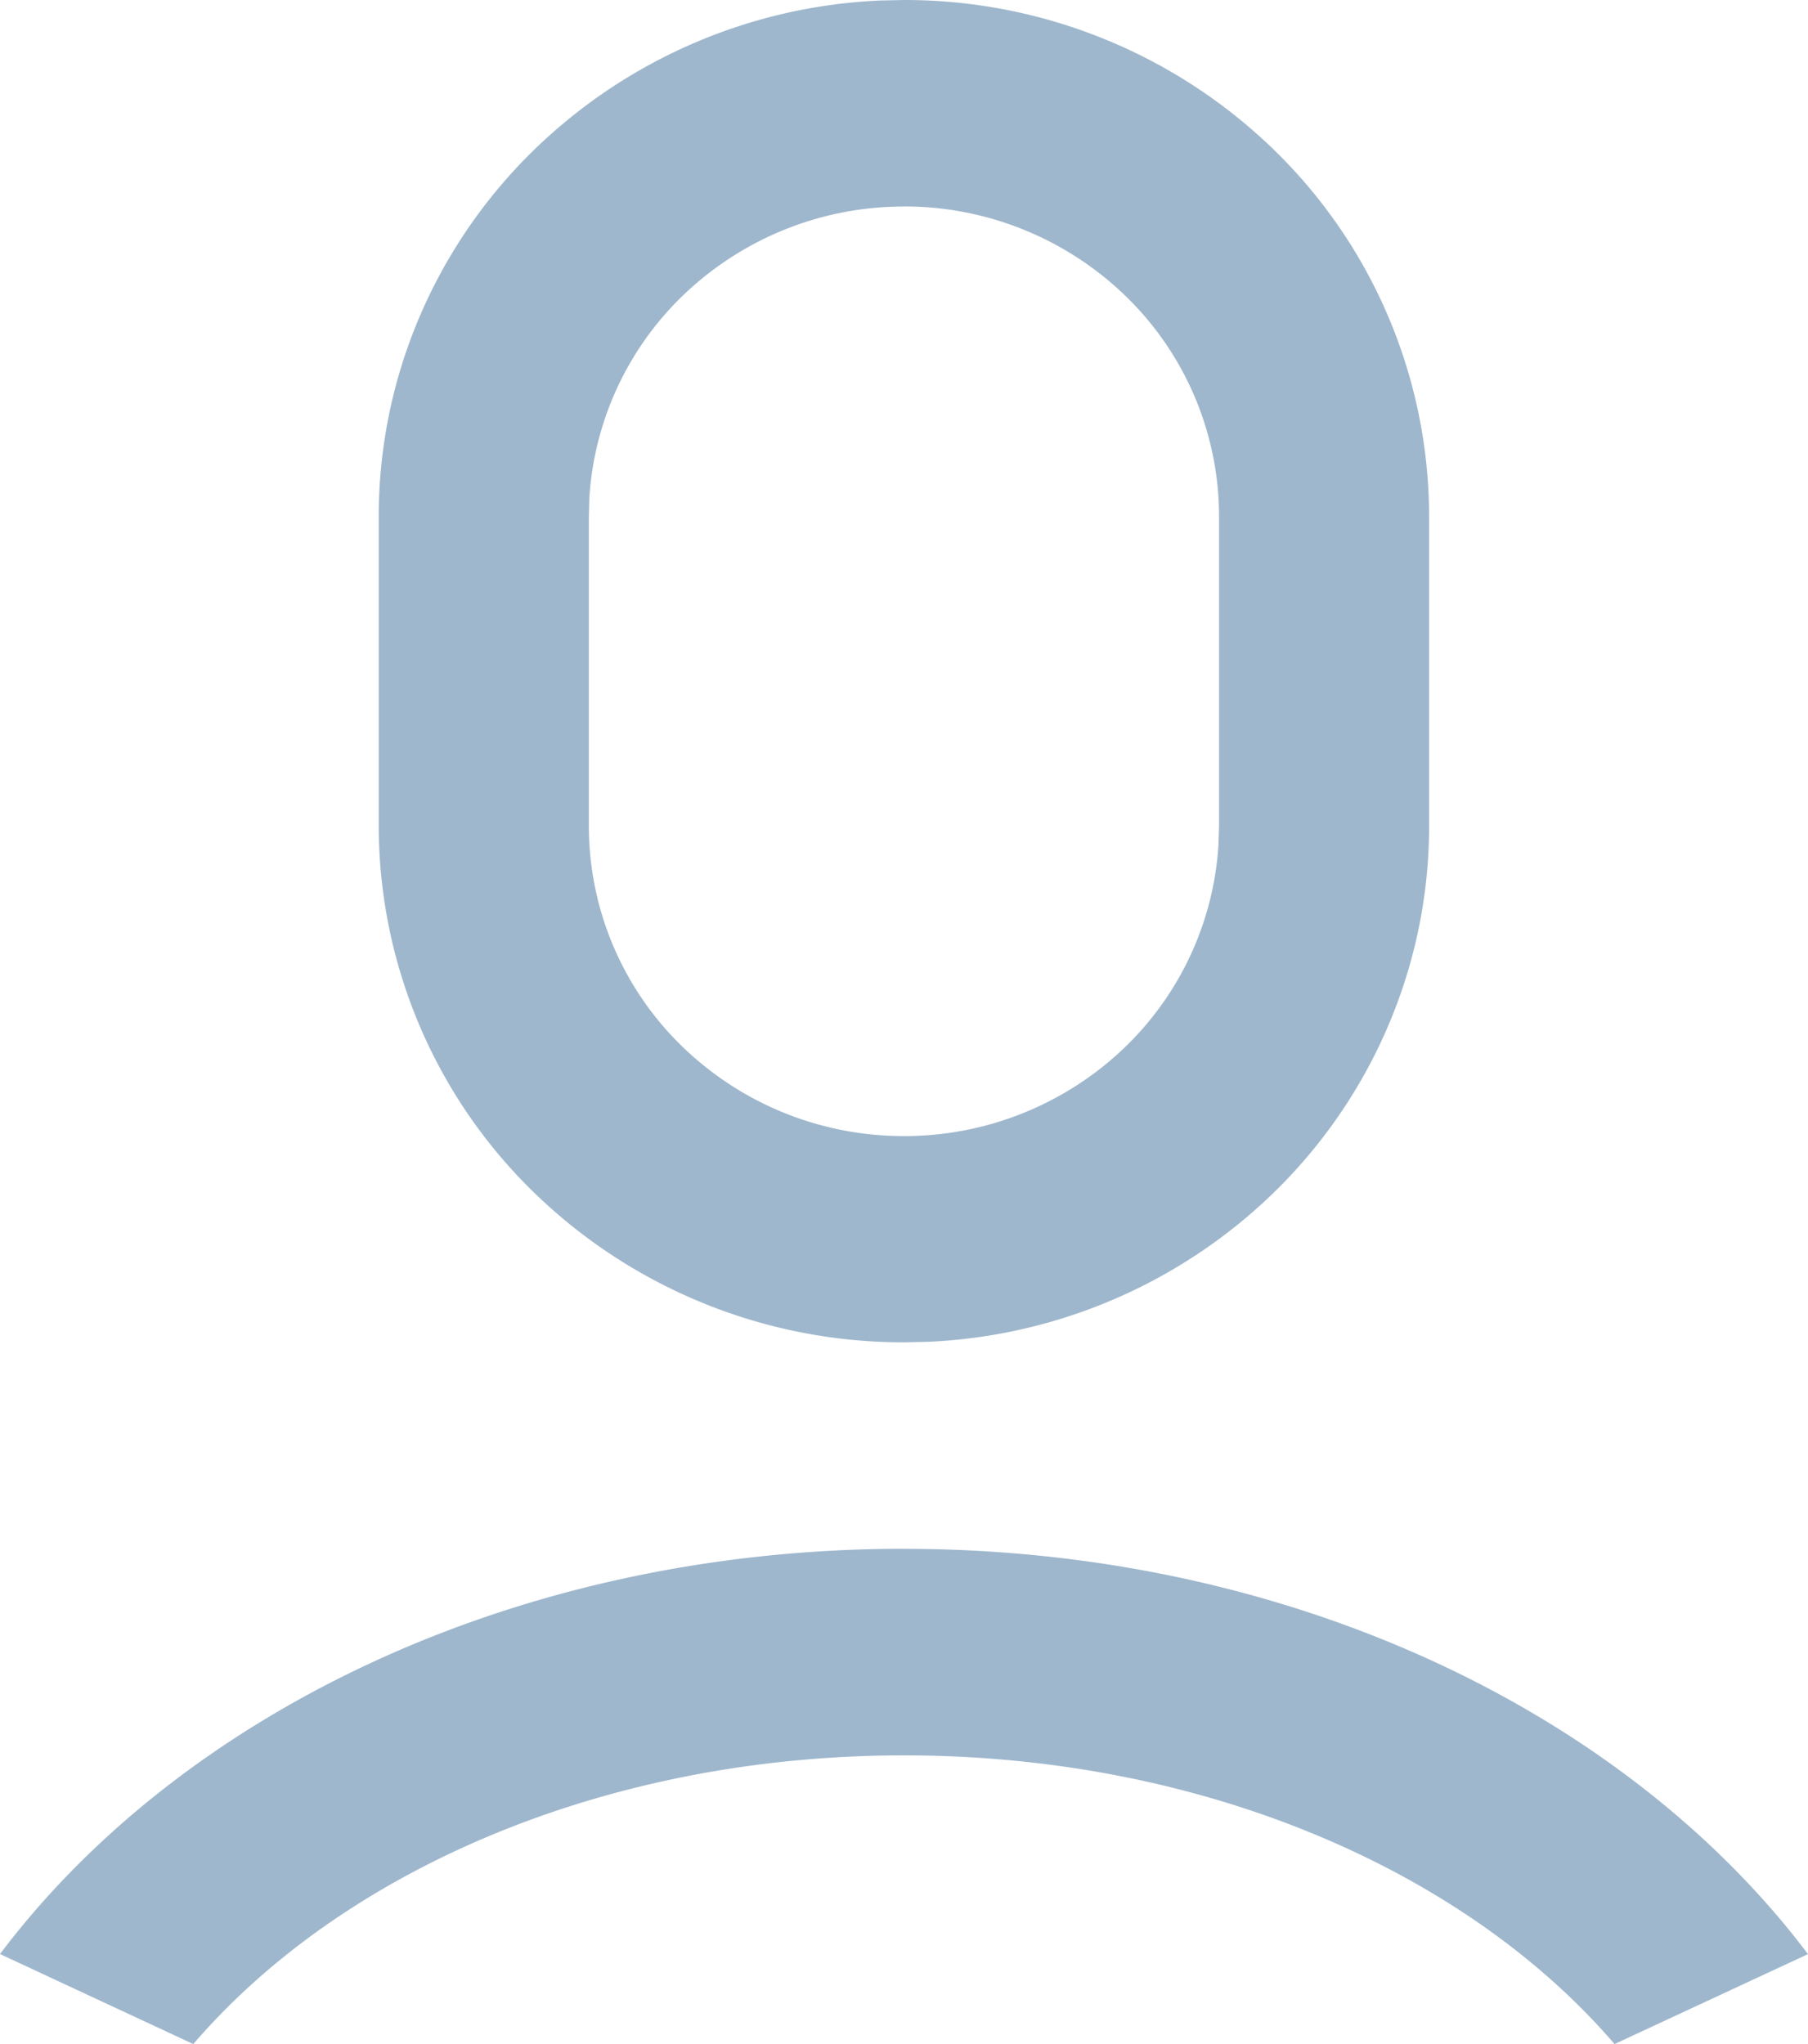 <svg width="23" height="26" fill="none" xmlns="http://www.w3.org/2000/svg"><path d="M11.5 19.701c4.892 0 9.172 2.069 11.5 5.155L20.539 26c-1.895-2.206-5.236-3.672-9.04-3.672-3.804 0-7.144 1.466-9.04 3.672L0 24.855C2.328 21.768 6.606 19.7 11.5 19.7zM11.5 0a6.74 6.74 0 014.724 1.923 6.51 6.51 0 011.956 4.644v3.94c0 1.692-.665 3.32-1.855 4.542a6.733 6.733 0 01-4.536 2.019l-.29.006a6.74 6.74 0 01-4.724-1.923 6.51 6.51 0 01-1.957-4.644v-3.94c0-1.692.665-3.32 1.856-4.541a6.733 6.733 0 014.535-2.02L11.5 0zm0 2.627A4.047 4.047 0 008.75 3.7a3.912 3.912 0 00-1.253 2.636l-.006.231v3.94a3.905 3.905 0 001.131 2.748 4.041 4.041 0 002.76 1.194 4.05 4.05 0 002.826-1.033 3.913 3.913 0 001.293-2.678l.007-.23V6.566a3.906 3.906 0 00-1.174-2.786 4.044 4.044 0 00-2.835-1.154z" fill="#9EB7CD"/></svg>